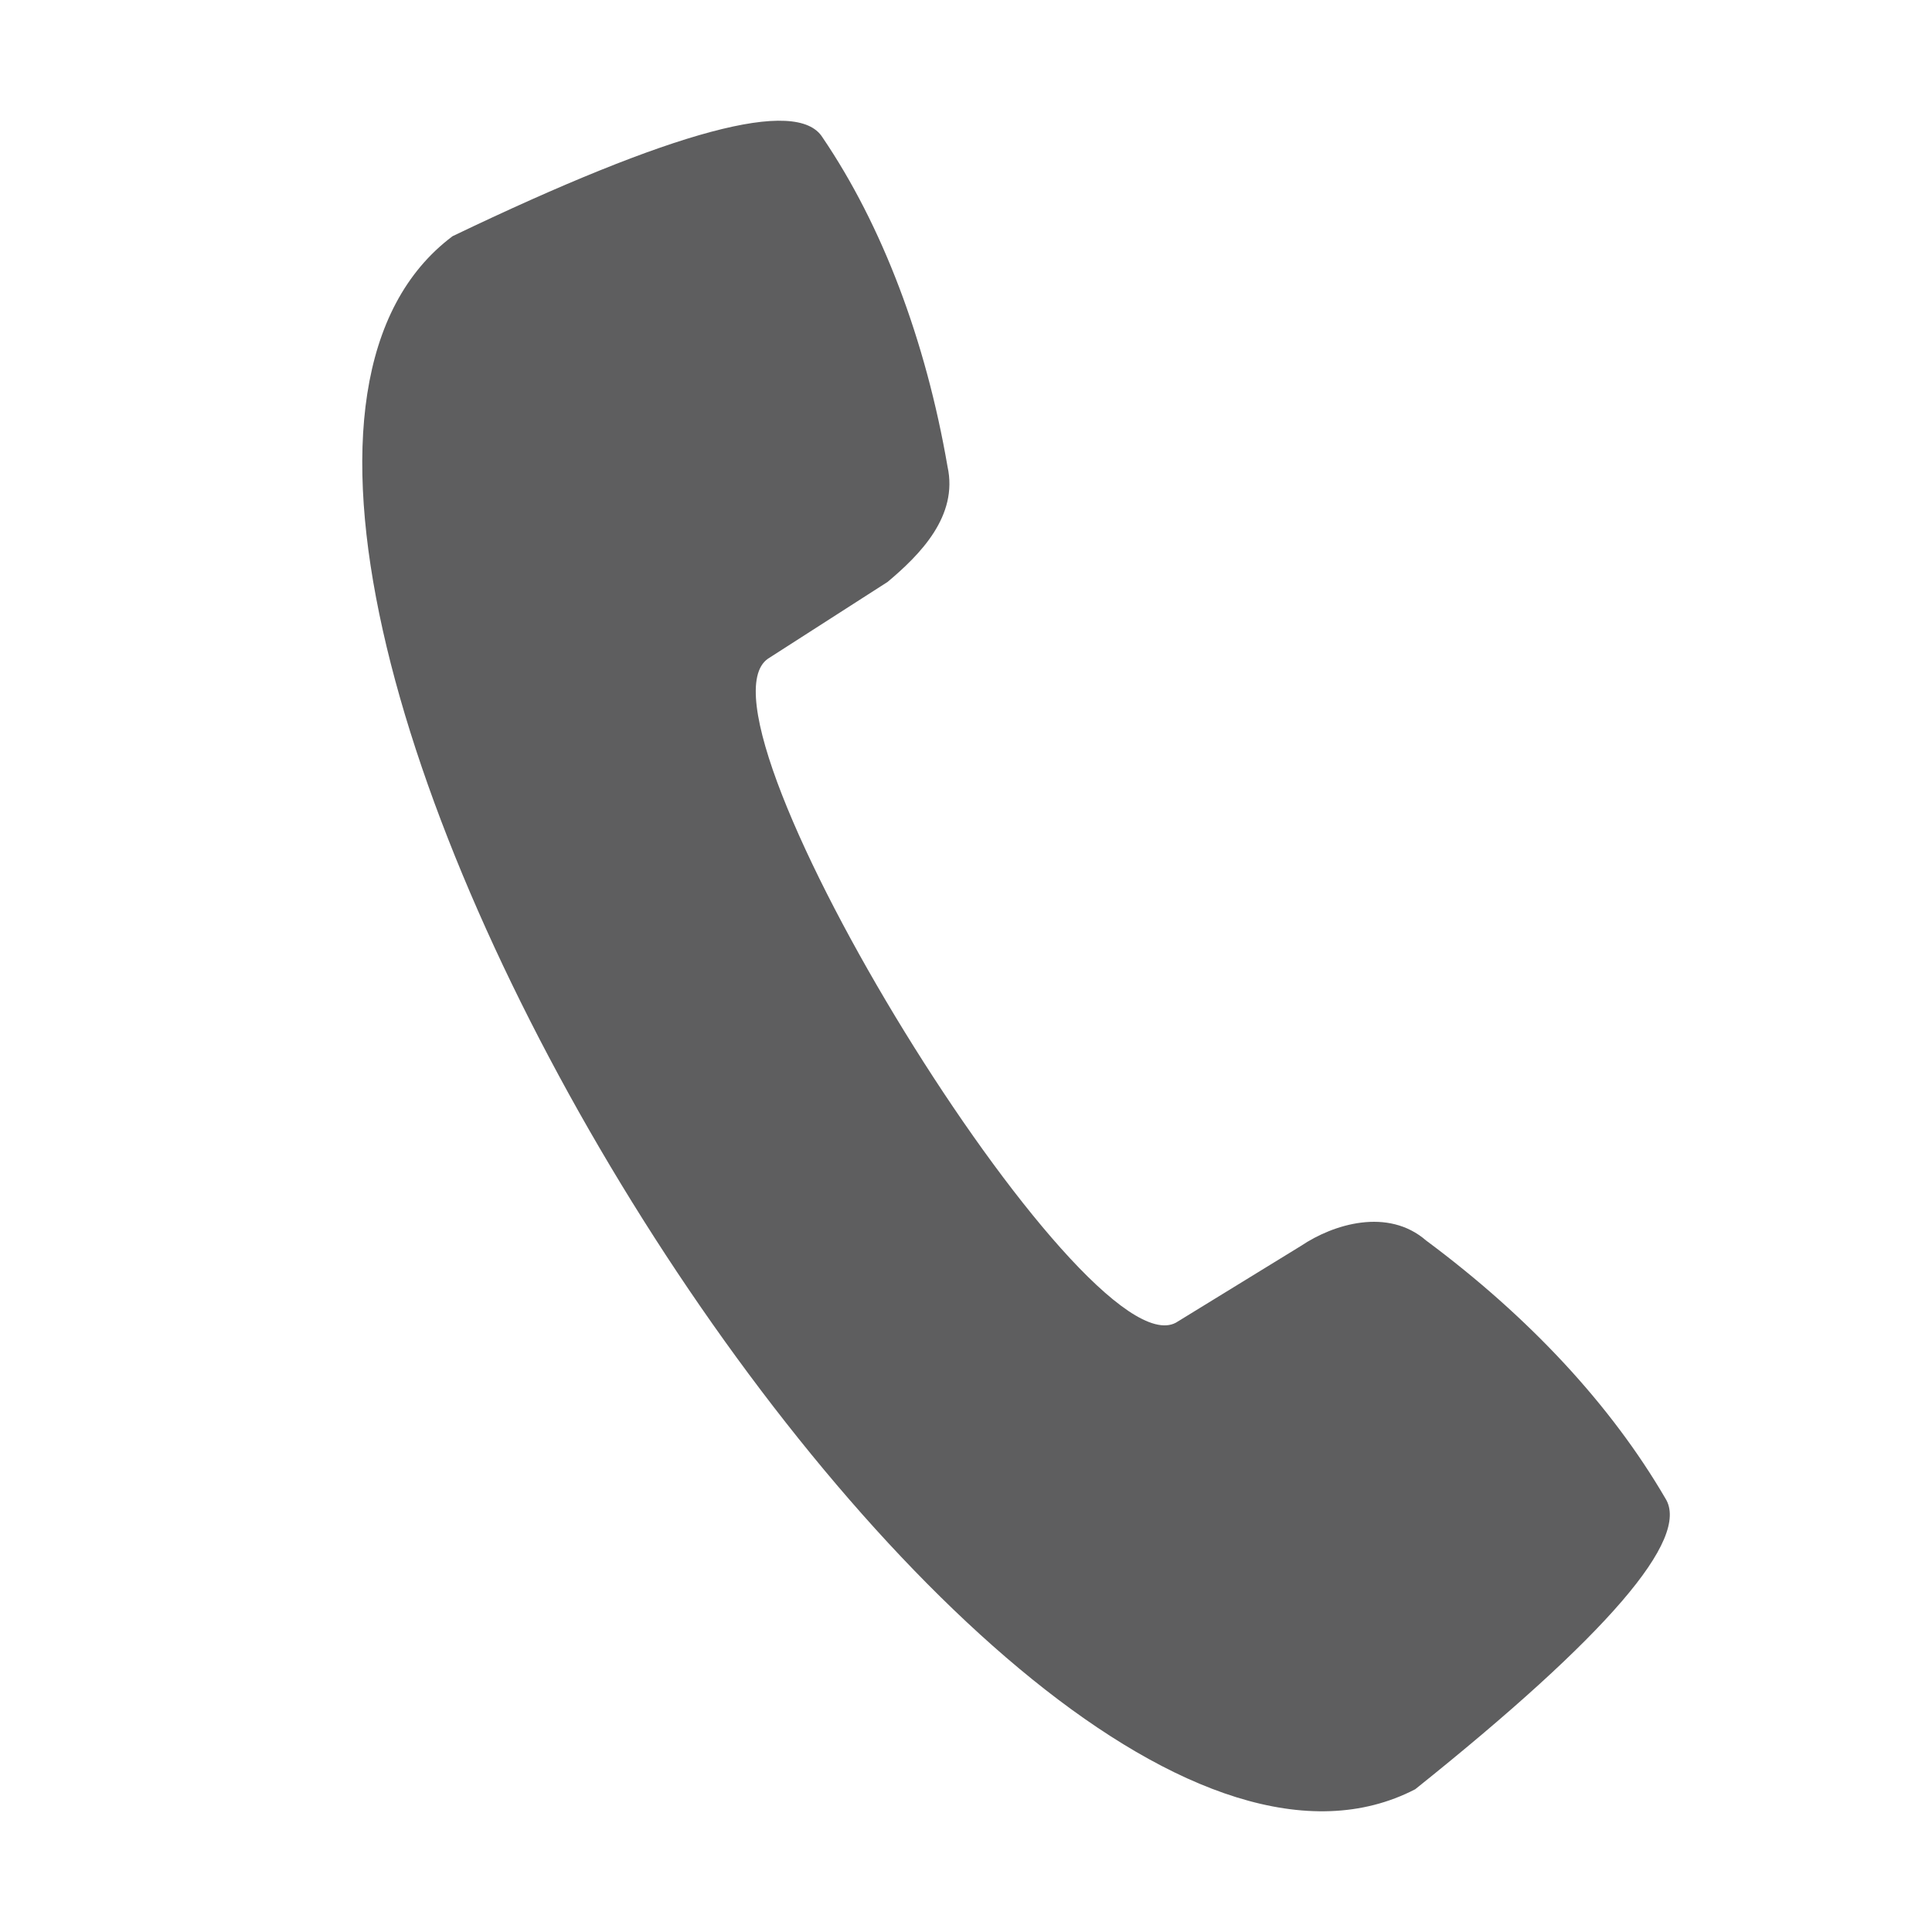 <svg xmlns="http://www.w3.org/2000/svg" style="--icon-color:#5e5e5f" width="16" height="16" fill="#5e5e5f" aria-hidden="true" focusable="false" role="img" viewBox="0 0 16 16"><path d="M6.811 1.137C7.306 1.865 7.667 2.819 7.847 3.864C7.937 4.273 7.621 4.592 7.351 4.819L6.36 5.455C5.64 5.955 8.973 11.364 9.738 10.954L10.774 10.318C11.044 10.136 11.495 10 11.81 10.273C12.666 10.909 13.341 11.636 13.792 12.409C14.002 12.742 13.311 13.545 11.72 14.818C8.207 16.636 0.596 4.319 3.748 1.956C5.58 1.077 6.601 0.804 6.811 1.137Z"/></svg>